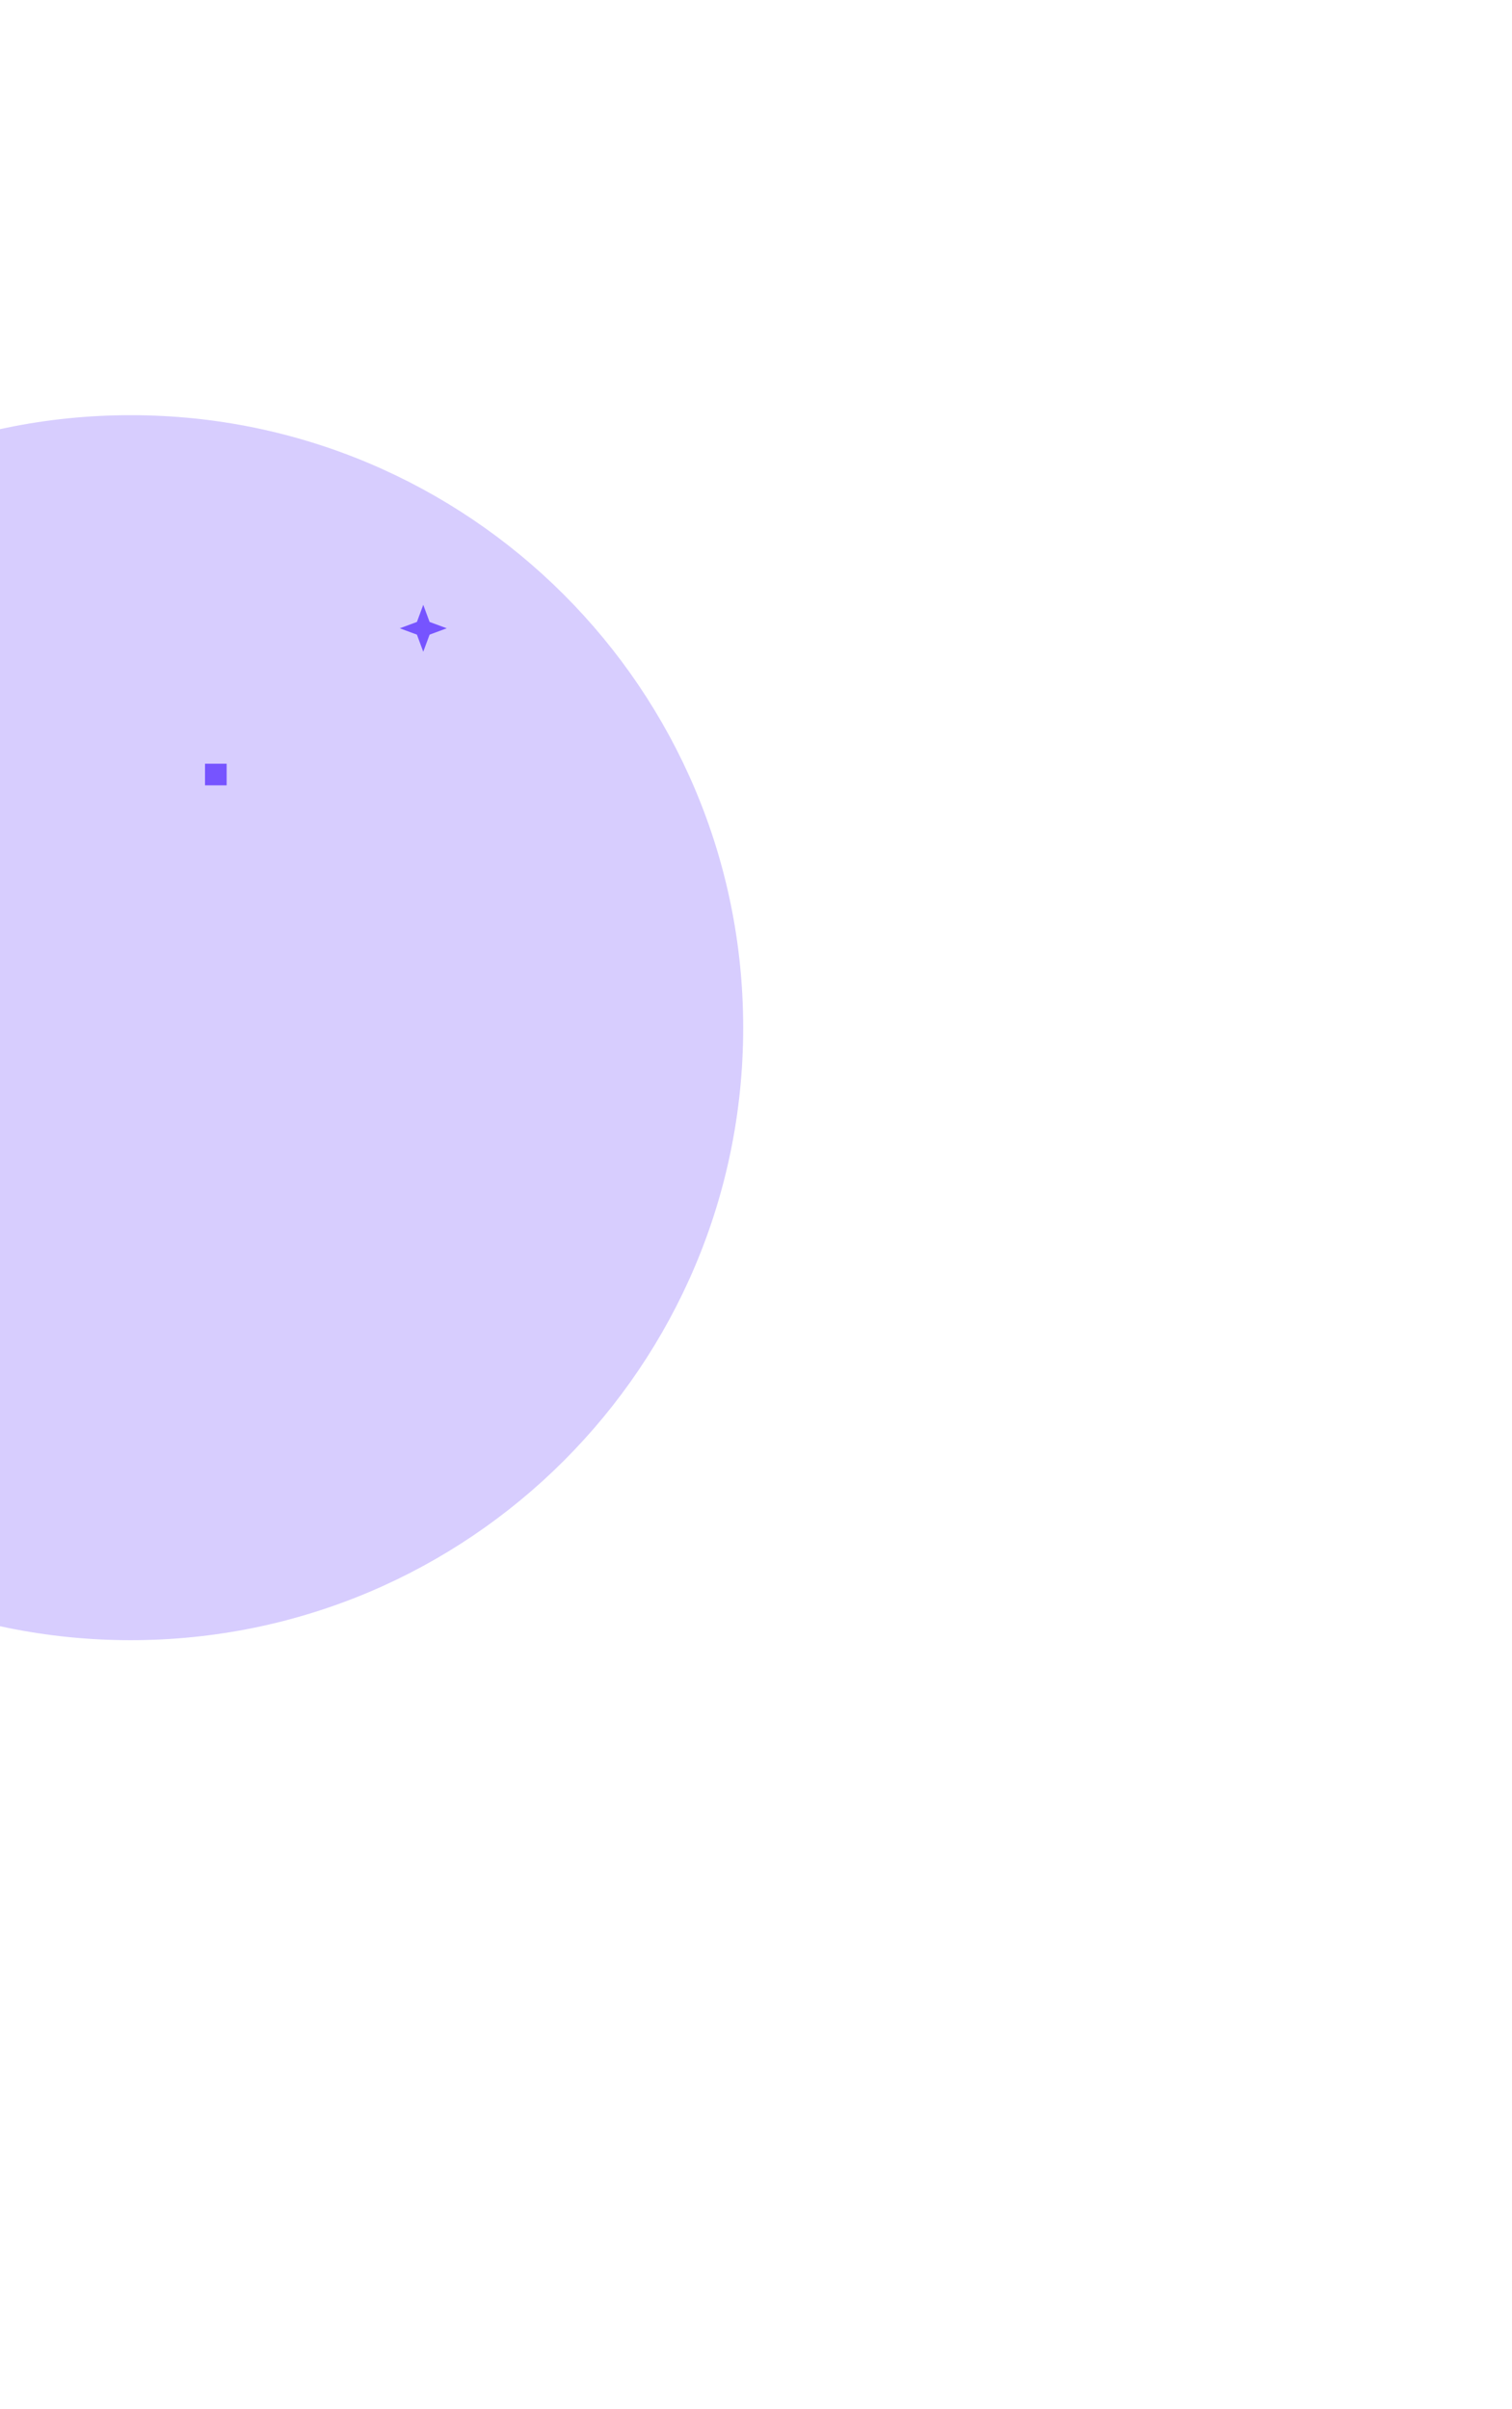 <svg width="295" height="470" viewBox="0 0 295 470" fill="none" xmlns="http://www.w3.org/2000/svg">
<g opacity="0.25" filter="url(#filter0_f_2507_6705)">
<path d="M145 200.5C145 266.498 91.498 320 25.5 320C-40.498 320 -94 266.498 -94 200.5C-94 134.502 -40.498 81 25.5 81C91.498 81 145 134.502 145 200.5Z" fill="#5F38FB"/>
</g>
<rect x="44.219" y="149" width="4.219" height="4.219" transform="rotate(90 44.219 149)" fill="#7654FF"/>
<path d="M87.16 122.58L83.817 123.817L82.58 127.161L81.343 123.817L78 122.58L81.343 121.343L82.58 118L83.817 121.343L87.16 122.58Z" fill="#7654FF"/>
<defs>
<filter id="filter0_f_2507_6705" x="-244" y="-69" width="539" height="539" filterUnits="userSpaceOnUse" color-interpolation-filters="sRGB">
<feFlood flood-opacity="0" result="BackgroundImageFix"/>
<feBlend mode="normal" in="SourceGraphic" in2="BackgroundImageFix" result="shape"/>
<feGaussianBlur stdDeviation="75" result="effect1_foregroundBlur_2507_6705"/>
</filter>
</defs>
</svg>

